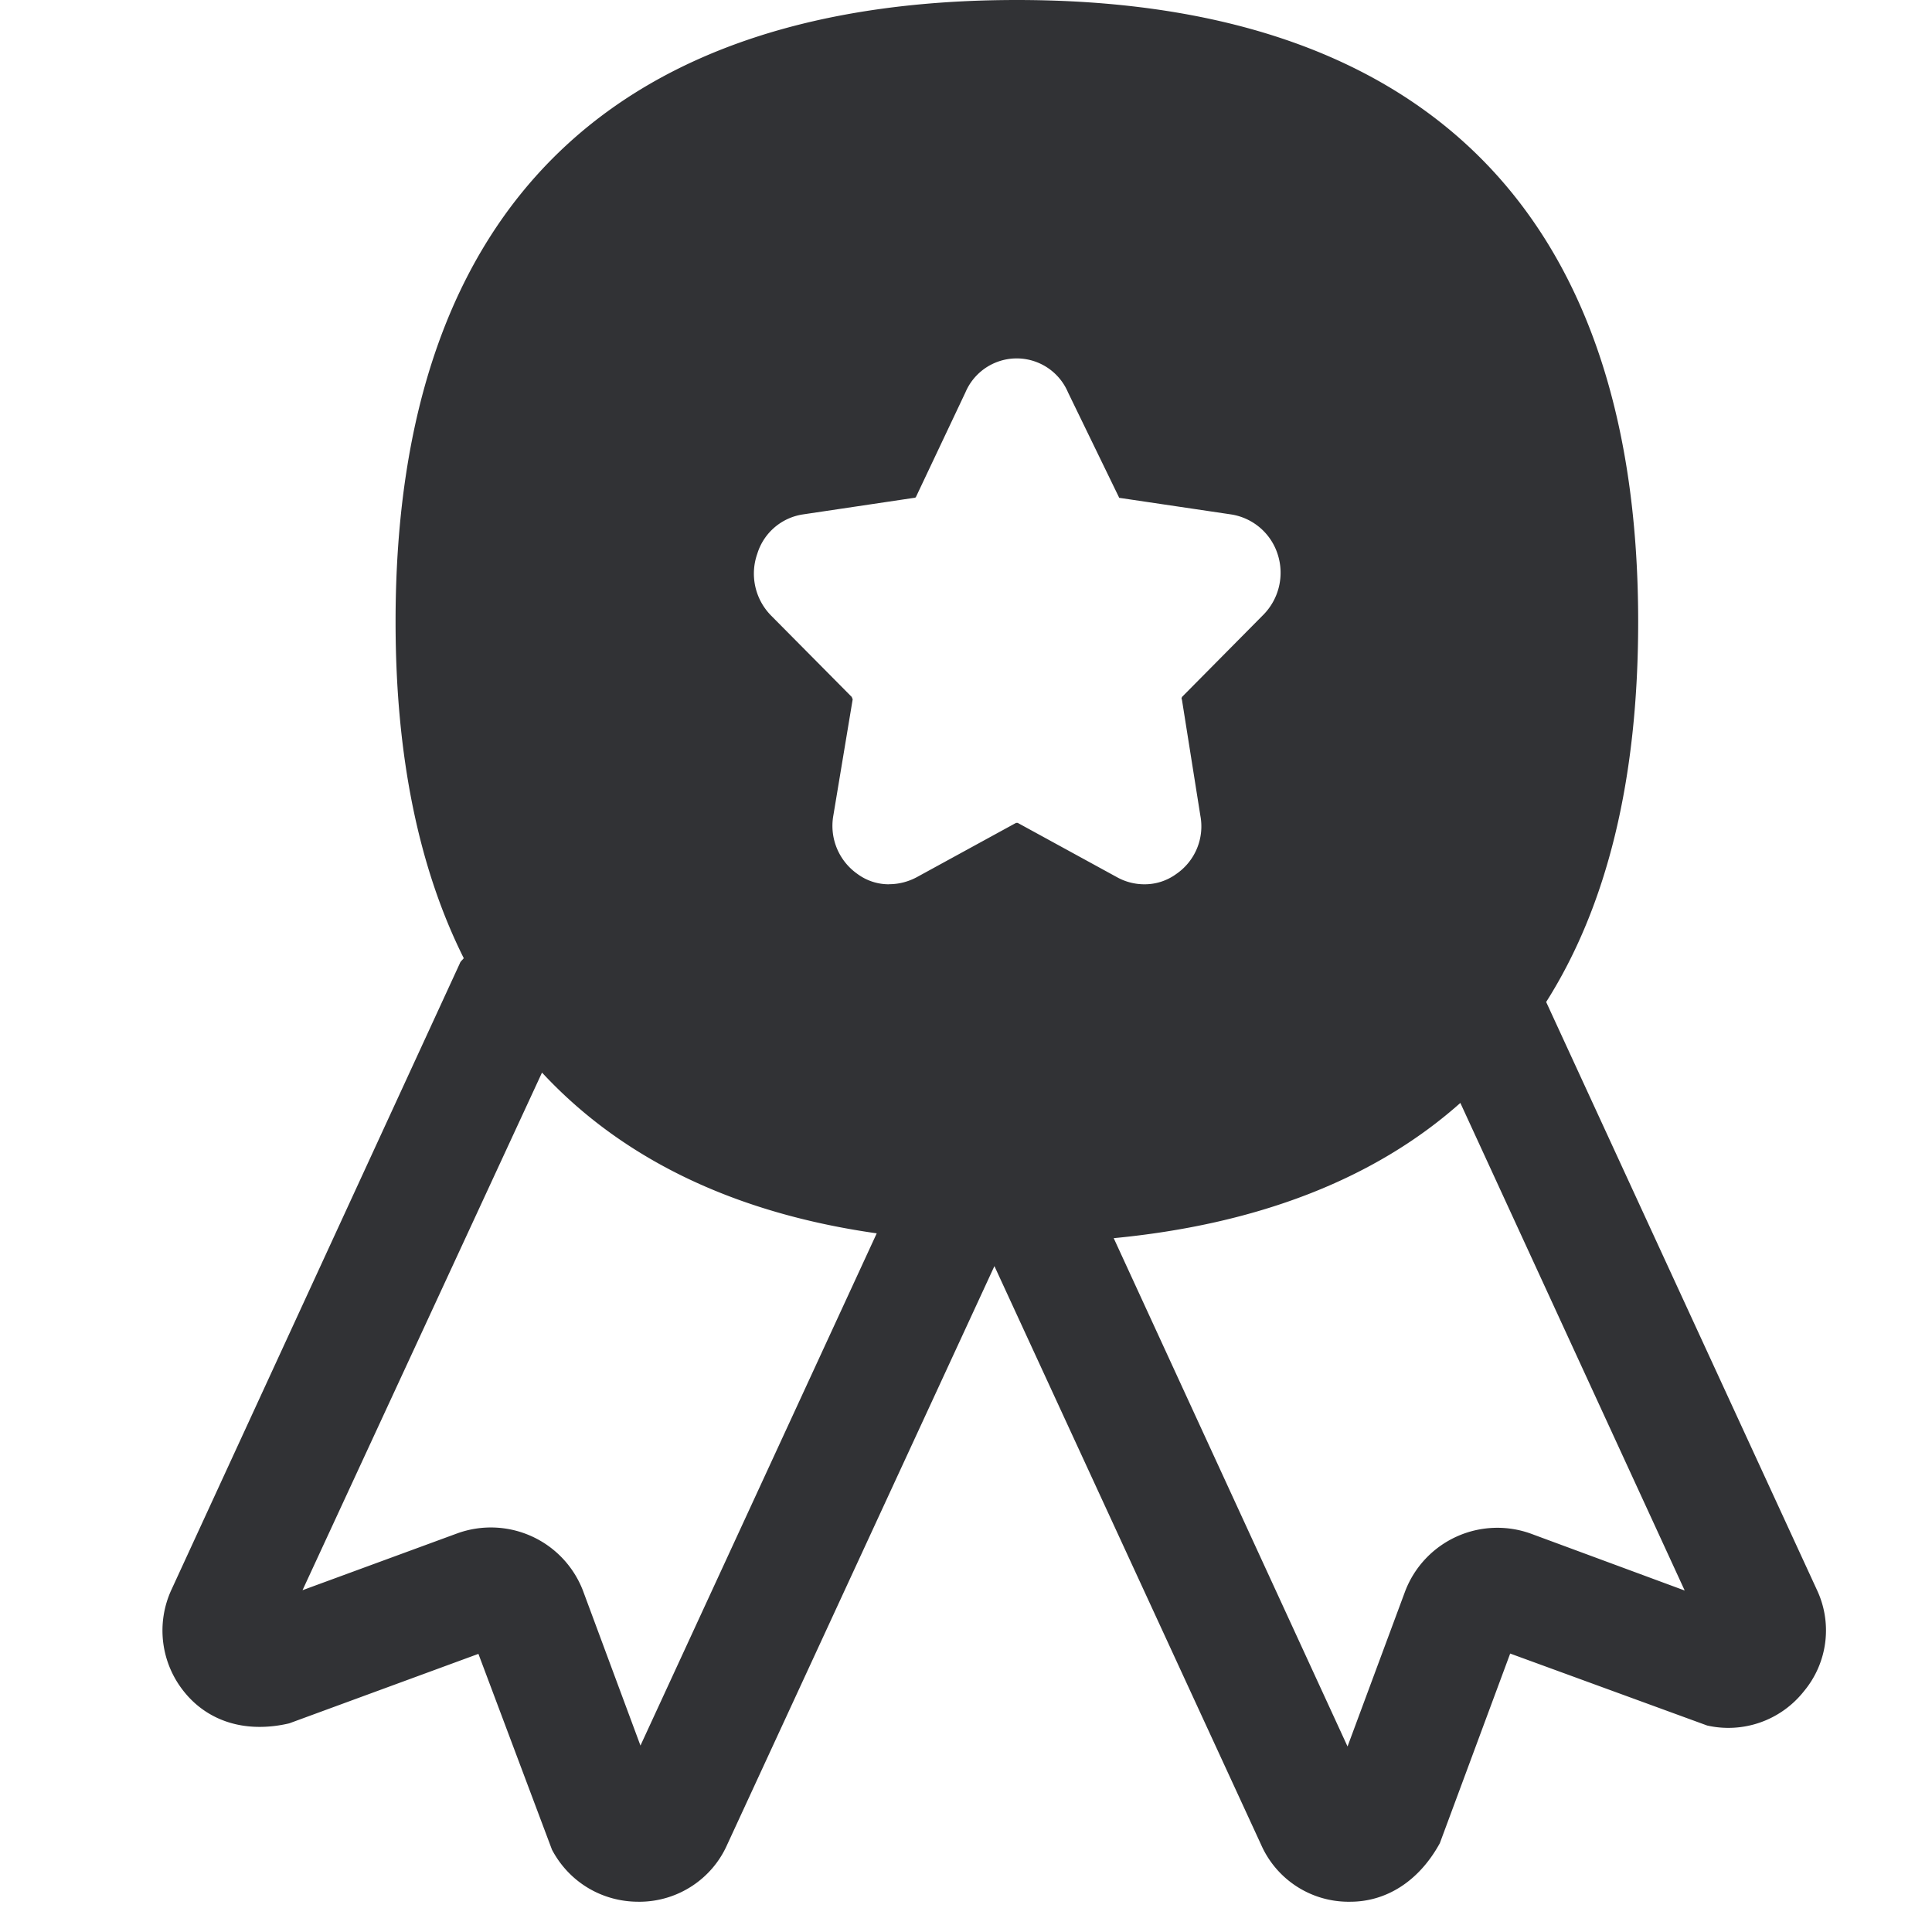 <svg width="24" height="24" viewBox="0 0 24 24" xmlns="http://www.w3.org/2000/svg"><path d="M16.74 21.694l.715-1.926a1.226 1.226 0 011.563-.716l1.91.706-2.787-6.057c-1.072.954-2.534 1.51-4.306 1.68l2.904 6.313zm-12.982-1.94l1.92-.705a1.226 1.226 0 011.562.706l.716 1.929 2.935-6.363c-1.752-.249-3.153-.914-4.158-1.997l-2.975 6.43zm7.287-8.77c.118 0 .236-.03.343-.087l1.234-.675h.02l1.234.675a.7.7 0 00.34.088.665.665 0 00.396-.128.717.717 0 00.299-.726l-.229-1.442c-.01-.01 0-.02 0-.03l1.005-1.015a.744.744 0 00.182-.767.724.724 0 00-.578-.487l-1.382-.205s-.01 0-.01-.01l-.632-1.301a.692.692 0 00-1.274 0l-.615 1.3c-.01.01-.01.01-.02.01l-1.382.206a.702.702 0 00-.568.487.742.742 0 00.168.767l1.006 1.015c0 .01.01.02.01.03l-.24 1.442a.73.73 0 00.3.726.655.655 0 00.393.128zM12.632 0c4.874 0 7.718 2.467 7.718 7.724 0 1.96-.387 3.53-1.143 4.723l3.361 7.298a1.18 1.18 0 01-.158 1.263 1.196 1.196 0 01-1.203.427l-2.447-.894-.874 2.356c-.26.474-.666.727-1.113.727h-.04a1.187 1.187 0 01-1.066-.706l-3.314-7.19-3.321 7.19c-.188.423-.608.699-1.072.706h-.03c-.448 0-.858-.24-1.073-.646l-.914-2.433-2.35.863c-.127.03-.248.044-.37.044-.386 0-.712-.158-.934-.434a1.21 1.21 0 01-.158-1.273l3.58-7.775c.01-.03.03-.04.05-.067-.558-1.116-.847-2.508-.847-4.175C4.911 2.468 7.754 0 12.632 0z" fill="#313235" fill-rule="nonzero"/></svg>